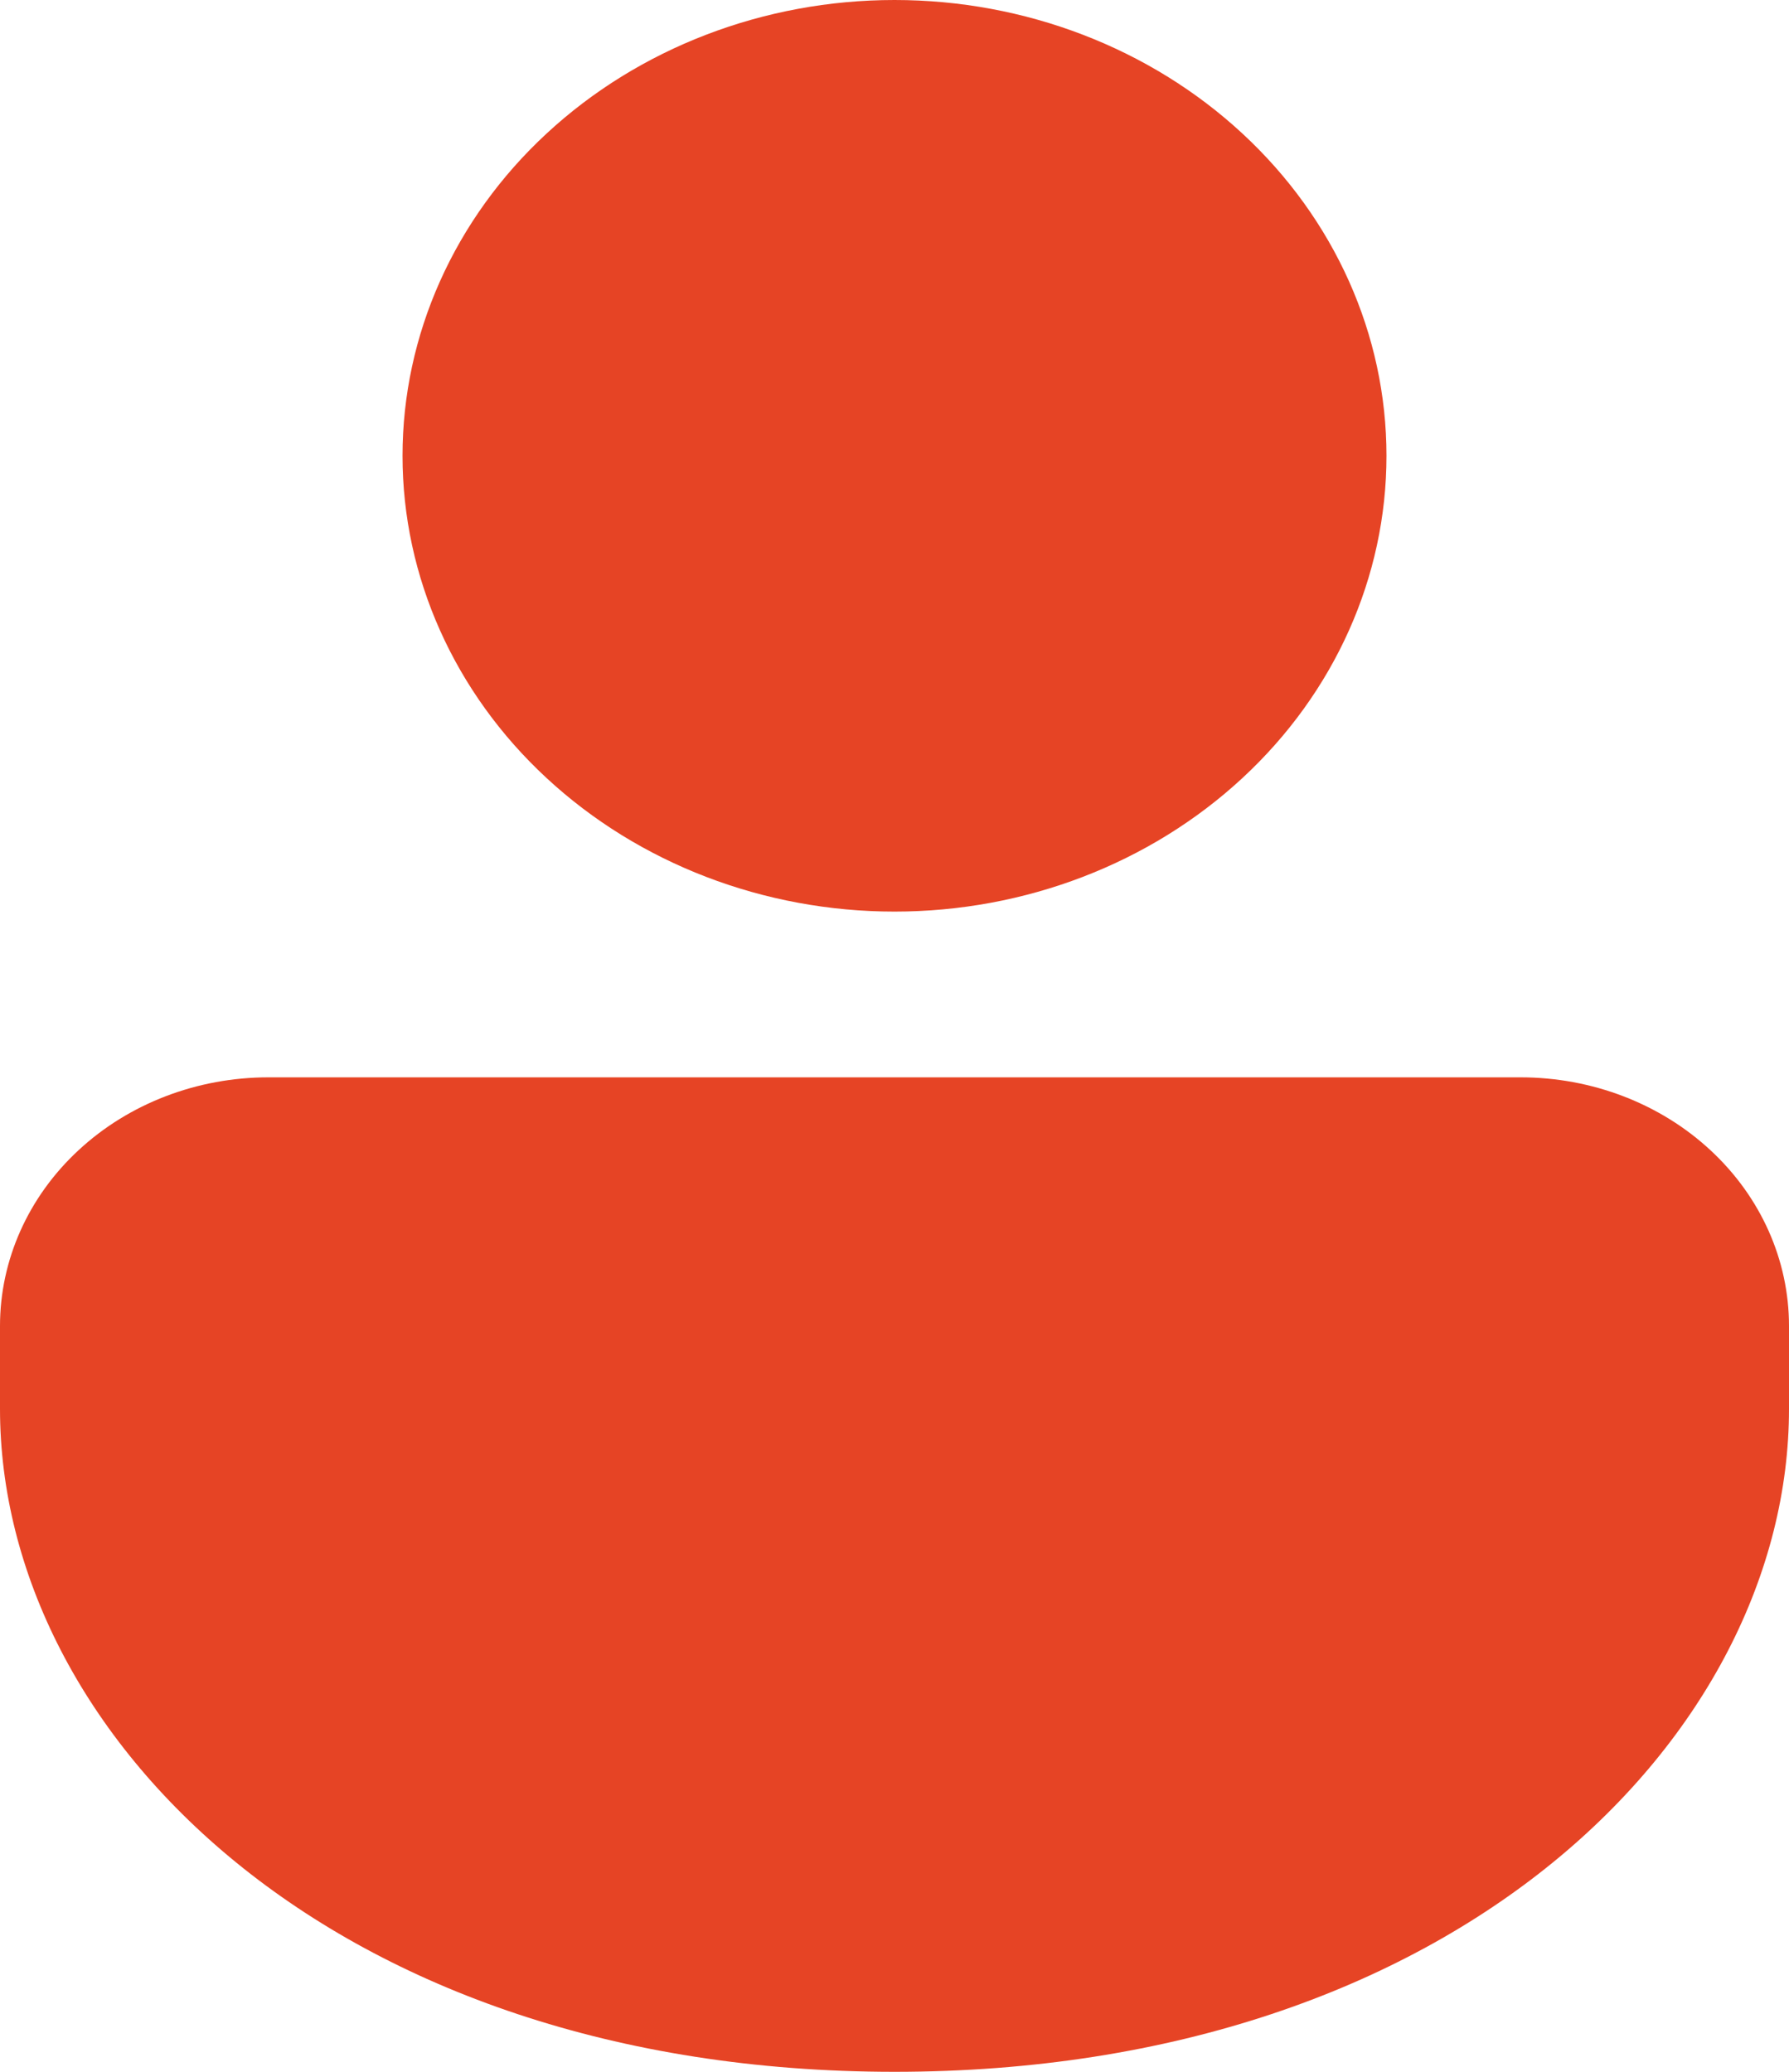 <svg width="19" height="22" viewBox="0 0 19 22" fill="none" xmlns="http://www.w3.org/2000/svg">
<path d="M16.15 11.44C16.906 11.44 17.631 11.718 18.165 12.213C18.7 12.708 19 13.38 19 14.08V14.96C19 18.429 15.466 22 9.5 22C3.534 22 0 18.429 0 14.96V14.08C0 13.38 0.3 12.708 0.835 12.213C1.369 11.718 2.094 11.44 2.85 11.44H16.15ZM9.5 0C10.886 0 12.215 0.51 13.195 1.418C14.175 2.325 14.725 3.556 14.725 4.84C14.725 6.124 14.175 7.355 13.195 8.262C12.215 9.17 10.886 9.68 9.5 9.68C8.114 9.68 6.785 9.17 5.805 8.262C4.825 7.355 4.275 6.124 4.275 4.84C4.275 3.556 4.825 2.325 5.805 1.418C6.785 0.51 8.114 0 9.5 0Z" fill="#E64425"/>
</svg>
